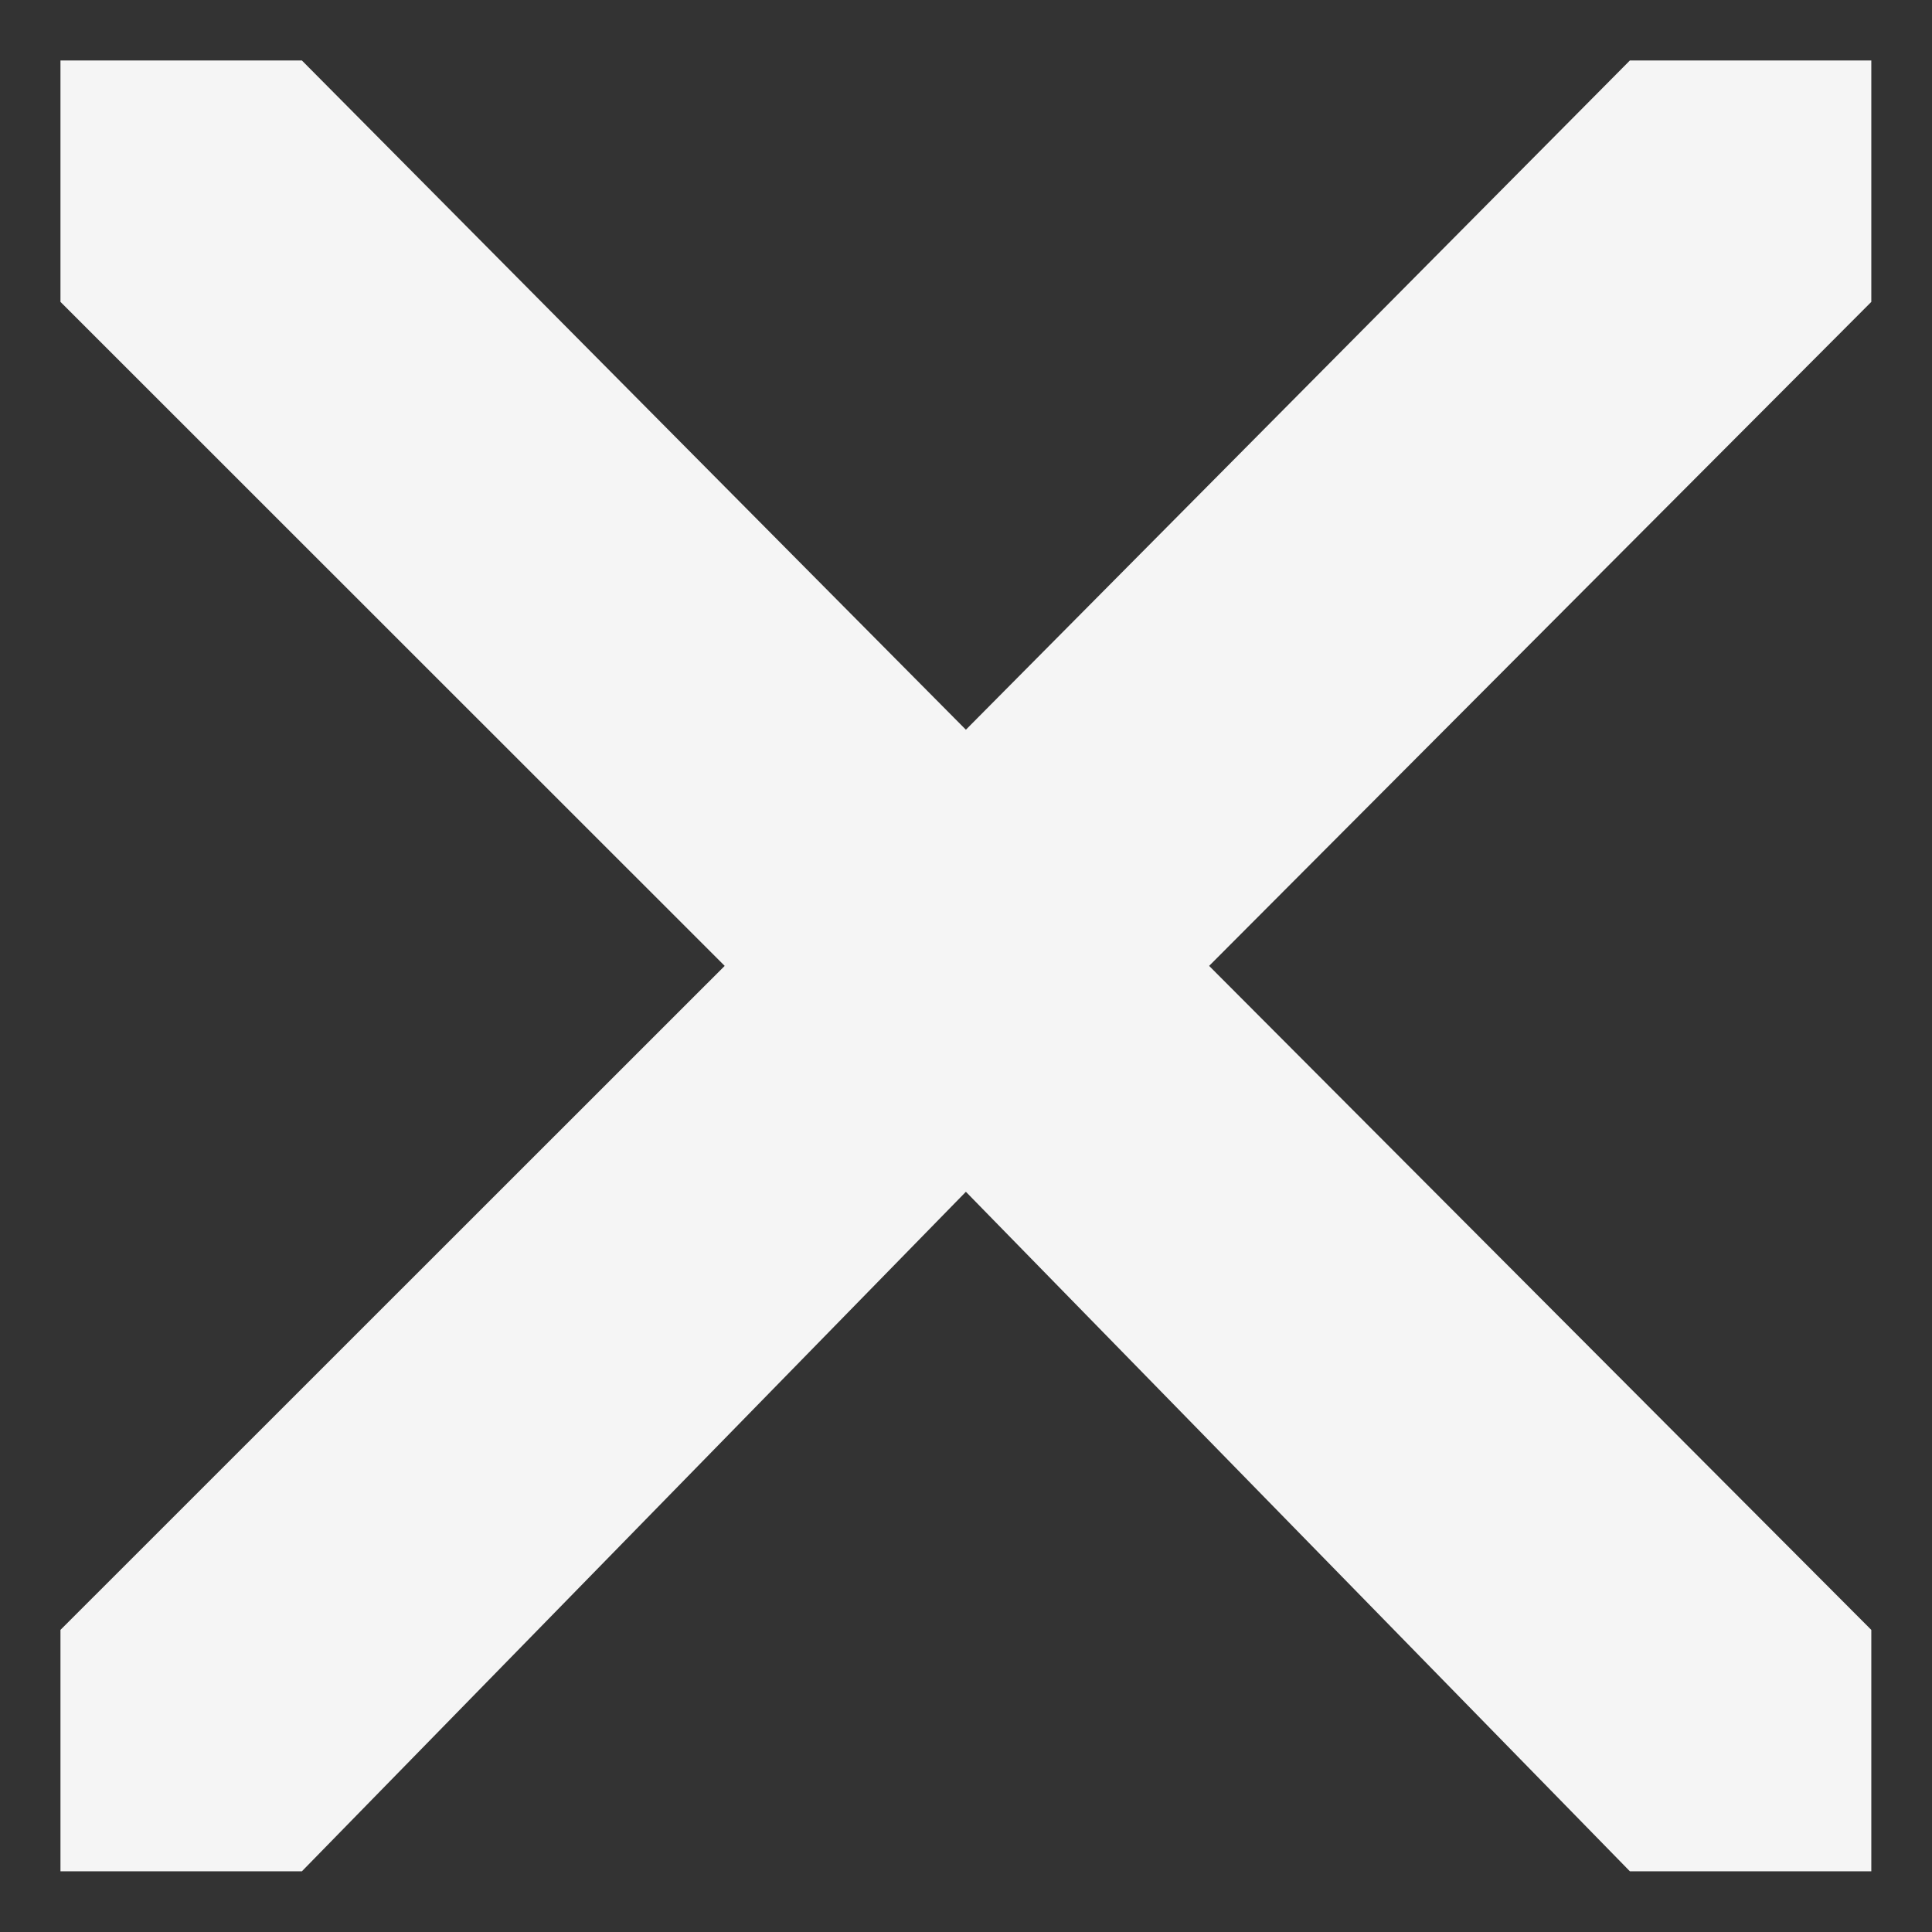 <?xml version="1.0" encoding="UTF-8" standalone="no"?>
<!-- Created with Inkscape (http://www.inkscape.org/) -->

<svg
   width="32"
   height="32"
   viewBox="0 0 8.467 8.467"
   version="1.1"
   id="svg1"
   xmlns="http://www.w3.org/2000/svg"
   xmlns:svg="http://www.w3.org/2000/svg">
  <rect x="0" y="0" width="8.467" height="8.467" fill="#333333" stroke="none"/>
  <defs
     id="defs1" />
  <g
     id="layer1">
    <path
       style="fill:#f5f5f5;fill-opacity:1;stroke:none;stroke-width:0.265px;stroke-linecap:butt;stroke-linejoin:miter;stroke-opacity:1"
       d="m 0.265,0.265 1.058,0 2.91,2.933 2.91,-2.933 1.058,0 10e-8,1.058 -2.902,2.91 2.902,2.91 -10e-8,1.058 -1.058,0 -2.91,-2.978 -2.91,2.978 -1.058,0 0,-1.058 L 3.176,4.233 0.265,1.323 Z"
       id="path1" />
  </g>
</svg>
